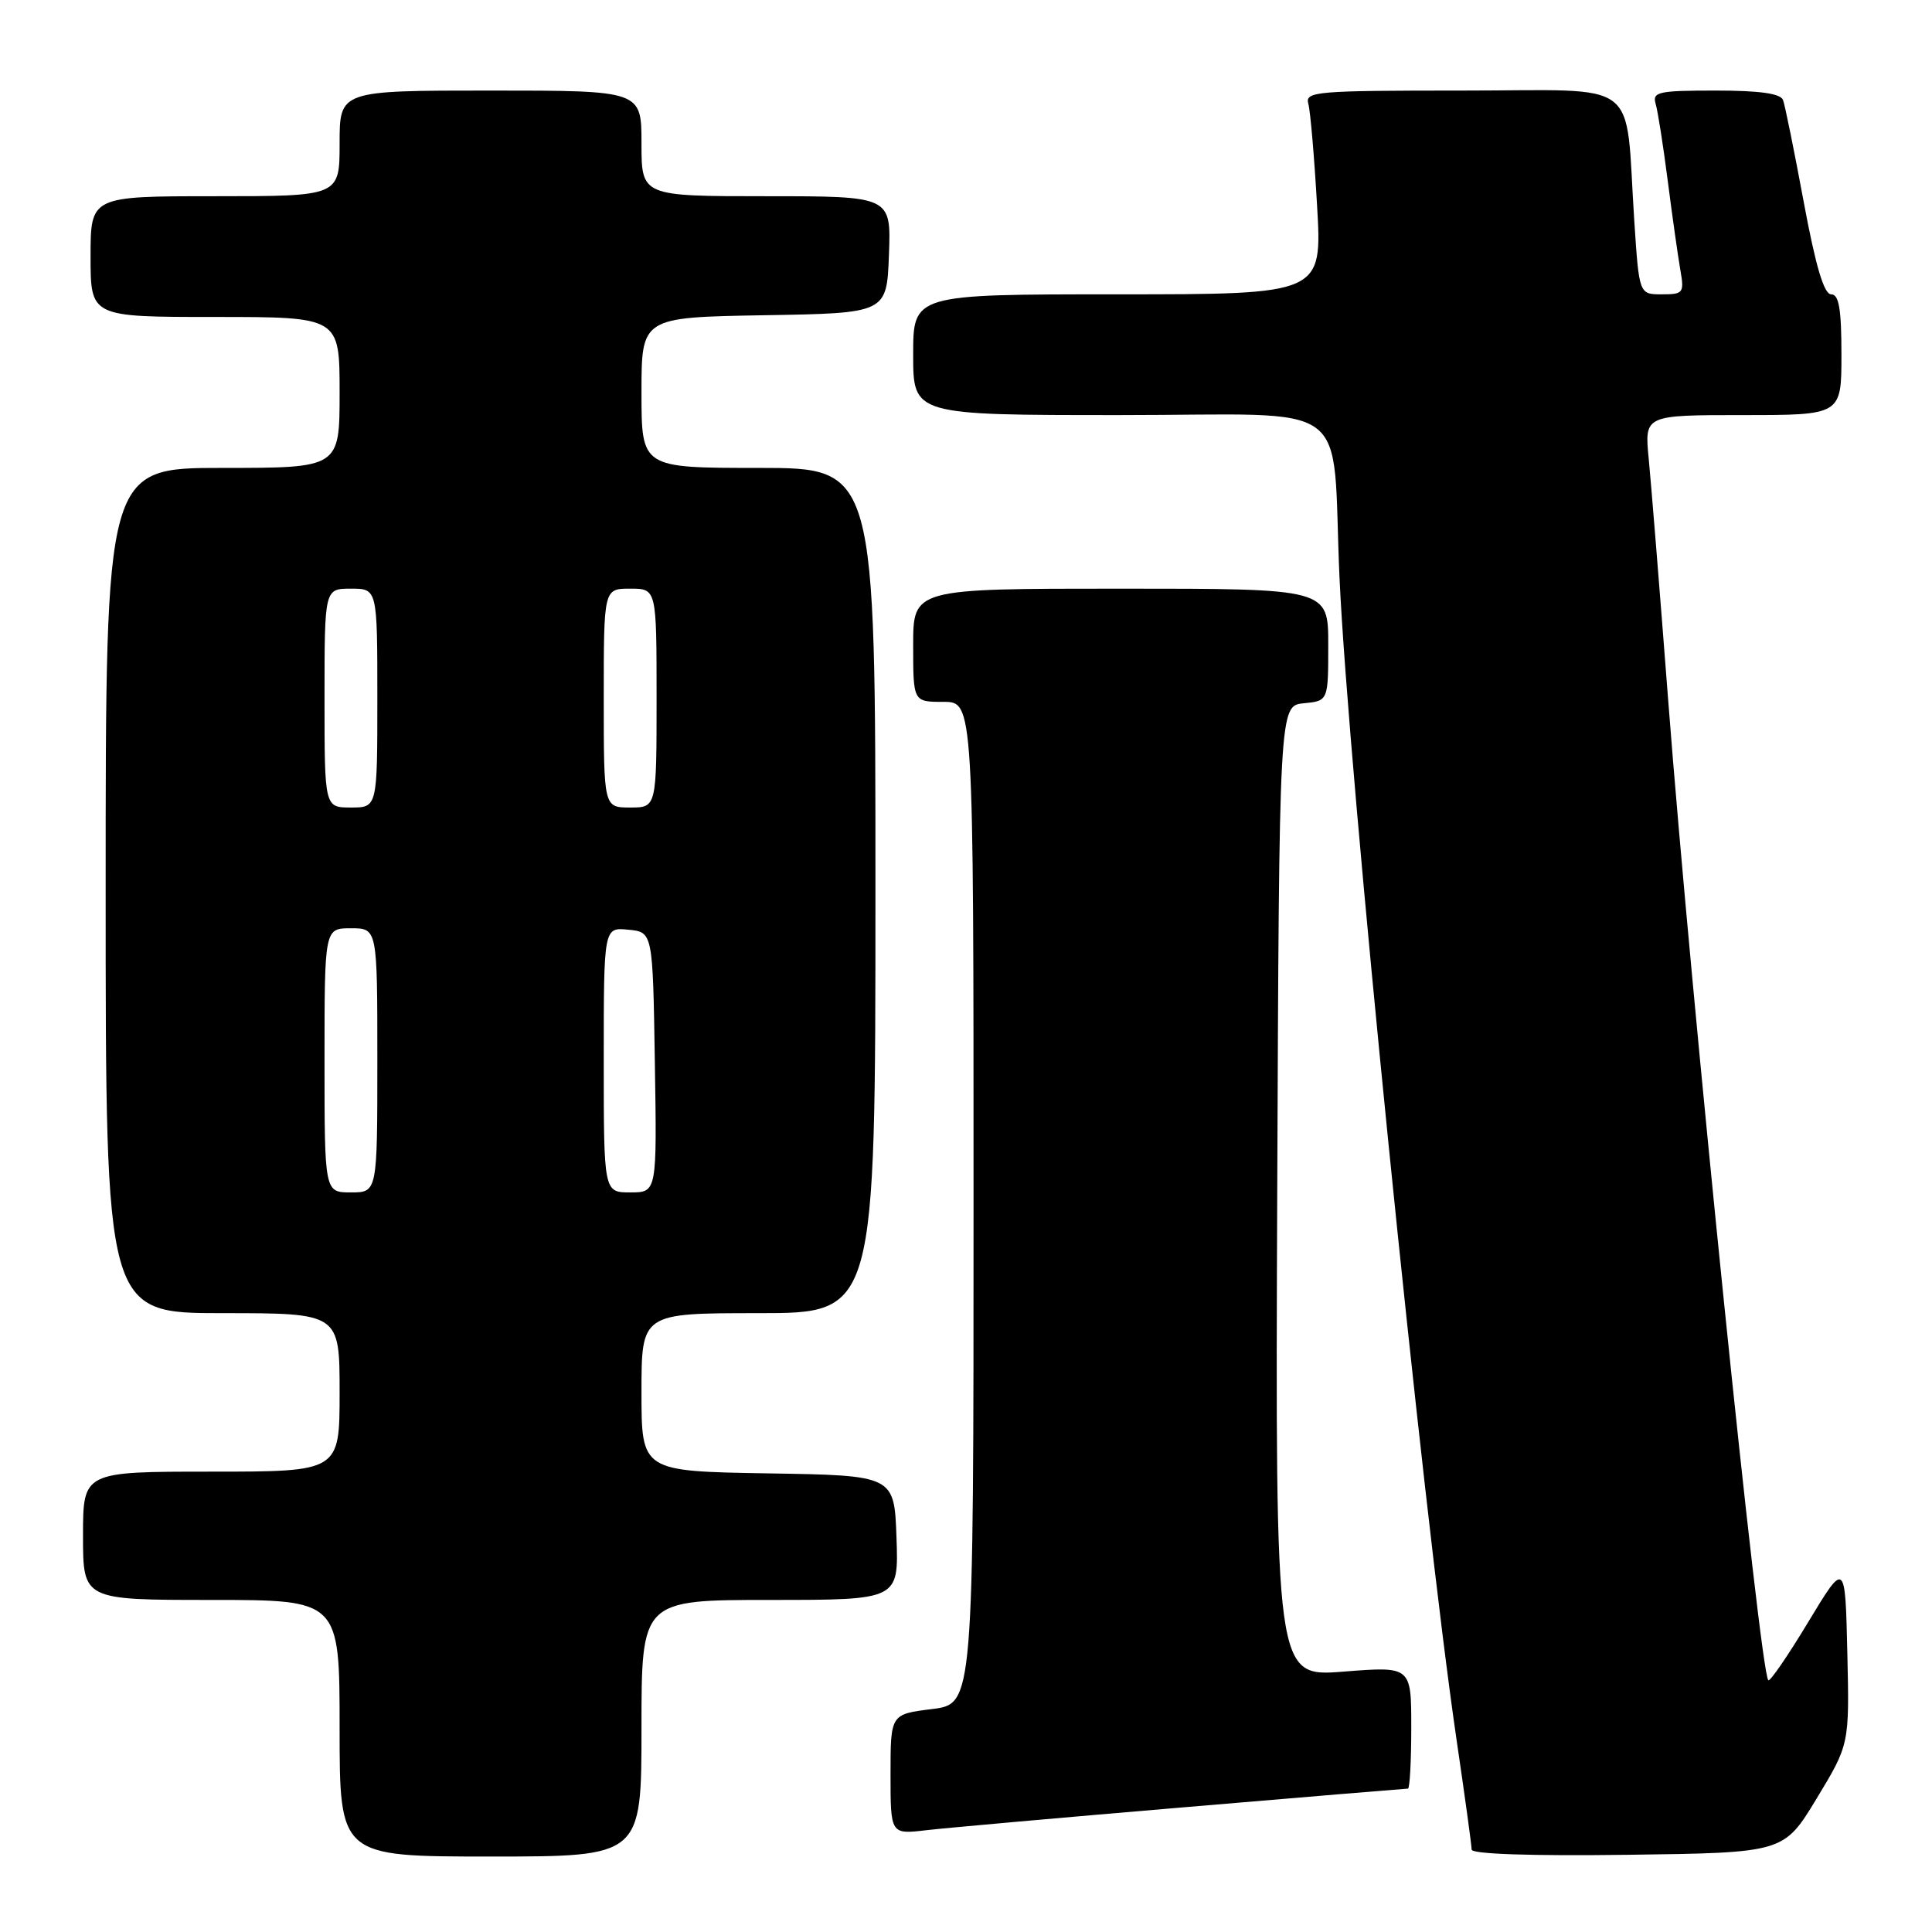 <?xml version="1.0" encoding="UTF-8" standalone="no"?>
<!DOCTYPE svg PUBLIC "-//W3C//DTD SVG 1.1//EN" "http://www.w3.org/Graphics/SVG/1.1/DTD/svg11.dtd" >
<svg xmlns="http://www.w3.org/2000/svg" xmlns:xlink="http://www.w3.org/1999/xlink" version="1.1" viewBox="0 0 256 256">
 <g >
 <path fill="currentColor"
d=" M 85.00 229.00 C 85.00 212.00 85.00 212.00 102.04 212.00 C 119.08 212.00 119.08 212.00 118.79 203.75 C 118.50 195.50 118.50 195.50 101.75 195.23 C 85.00 194.95 85.00 194.95 85.00 184.48 C 85.00 174.00 85.00 174.00 100.50 174.00 C 116.00 174.00 116.00 174.00 116.00 118.00 C 116.00 62.00 116.00 62.00 100.50 62.00 C 85.00 62.00 85.00 62.00 85.00 52.02 C 85.00 42.05 85.00 42.05 101.25 41.77 C 117.50 41.50 117.50 41.50 117.79 33.75 C 118.08 26.00 118.08 26.00 101.54 26.00 C 85.00 26.00 85.00 26.00 85.00 19.00 C 85.00 12.00 85.00 12.00 65.00 12.00 C 45.00 12.00 45.00 12.00 45.00 19.00 C 45.00 26.00 45.00 26.00 28.50 26.00 C 12.00 26.00 12.00 26.00 12.00 34.00 C 12.00 42.00 12.00 42.00 28.50 42.00 C 45.00 42.00 45.00 42.00 45.00 52.00 C 45.00 62.00 45.00 62.00 29.50 62.00 C 14.00 62.00 14.00 62.00 14.00 118.00 C 14.00 174.00 14.00 174.00 29.50 174.00 C 45.00 174.00 45.00 174.00 45.00 184.50 C 45.00 195.00 45.00 195.00 28.00 195.00 C 11.00 195.00 11.00 195.00 11.00 203.50 C 11.00 212.00 11.00 212.00 28.00 212.00 C 45.00 212.00 45.00 212.00 45.00 229.00 C 45.00 246.00 45.00 246.00 65.00 246.00 C 85.00 246.00 85.00 246.00 85.00 229.00 Z  M 240.71 238.32 C 245.06 231.14 245.06 231.14 244.78 218.98 C 244.50 206.82 244.50 206.82 239.60 214.93 C 236.91 219.39 234.53 222.86 234.31 222.64 C 233.19 221.52 224.10 132.55 221.06 93.00 C 219.94 78.42 218.77 63.91 218.46 60.75 C 217.90 55.00 217.90 55.00 230.95 55.00 C 244.00 55.00 244.00 55.00 244.00 47.00 C 244.00 40.92 243.67 39.00 242.64 39.00 C 241.69 39.00 240.59 35.30 239.00 26.75 C 237.75 20.01 236.52 13.94 236.26 13.25 C 235.93 12.39 233.18 12.00 227.33 12.00 C 219.74 12.00 218.92 12.18 219.38 13.75 C 219.67 14.71 220.39 19.32 220.99 24.00 C 221.59 28.68 222.34 33.96 222.65 35.75 C 223.19 38.82 223.06 39.00 220.20 39.00 C 217.19 39.00 217.19 39.00 216.55 29.25 C 215.29 10.06 217.84 12.00 193.84 12.00 C 174.34 12.00 172.90 12.12 173.36 13.75 C 173.63 14.71 174.15 20.79 174.52 27.25 C 175.20 39.00 175.20 39.00 148.10 39.00 C 121.00 39.00 121.00 39.00 121.00 47.00 C 121.00 55.00 121.00 55.00 148.44 55.00 C 179.94 55.00 176.42 52.39 177.49 76.50 C 178.63 101.97 188.48 199.73 193.02 230.66 C 194.11 238.06 195.00 244.54 195.00 245.08 C 195.00 245.67 202.87 245.94 215.68 245.77 C 236.36 245.50 236.36 245.50 240.71 238.32 Z  M 156.81 239.48 C 172.94 238.11 186.32 237.00 186.56 237.00 C 186.80 237.00 187.00 233.35 187.00 228.89 C 187.00 220.79 187.00 220.79 177.99 221.50 C 168.99 222.21 168.99 222.21 169.24 157.86 C 169.50 93.50 169.50 93.50 172.75 93.19 C 176.00 92.87 176.00 92.87 176.00 85.44 C 176.00 78.00 176.00 78.00 148.50 78.00 C 121.00 78.00 121.00 78.00 121.00 85.50 C 121.00 93.00 121.00 93.00 125.00 93.00 C 129.00 93.00 129.00 93.00 129.00 159.38 C 129.00 225.77 129.00 225.77 123.50 226.46 C 118.00 227.14 118.00 227.14 118.00 235.11 C 118.00 243.07 118.00 243.07 122.75 242.51 C 125.36 242.21 140.69 240.84 156.81 239.48 Z  M 43.00 140.50 C 43.00 123.00 43.00 123.00 46.50 123.00 C 50.00 123.00 50.00 123.00 50.00 140.50 C 50.00 158.00 50.00 158.00 46.50 158.00 C 43.00 158.00 43.00 158.00 43.00 140.50 Z  M 80.00 140.44 C 80.00 122.87 80.00 122.87 83.25 123.19 C 86.50 123.50 86.50 123.50 86.77 140.75 C 87.05 158.00 87.05 158.00 83.52 158.00 C 80.00 158.00 80.00 158.00 80.00 140.44 Z  M 43.00 92.50 C 43.00 78.00 43.00 78.00 46.50 78.00 C 50.00 78.00 50.00 78.00 50.00 92.50 C 50.00 107.00 50.00 107.00 46.50 107.00 C 43.00 107.00 43.00 107.00 43.00 92.50 Z  M 80.00 92.50 C 80.00 78.00 80.00 78.00 83.50 78.00 C 87.00 78.00 87.00 78.00 87.00 92.50 C 87.00 107.00 87.00 107.00 83.50 107.00 C 80.00 107.00 80.00 107.00 80.00 92.50 Z "/>
</g>
</svg>